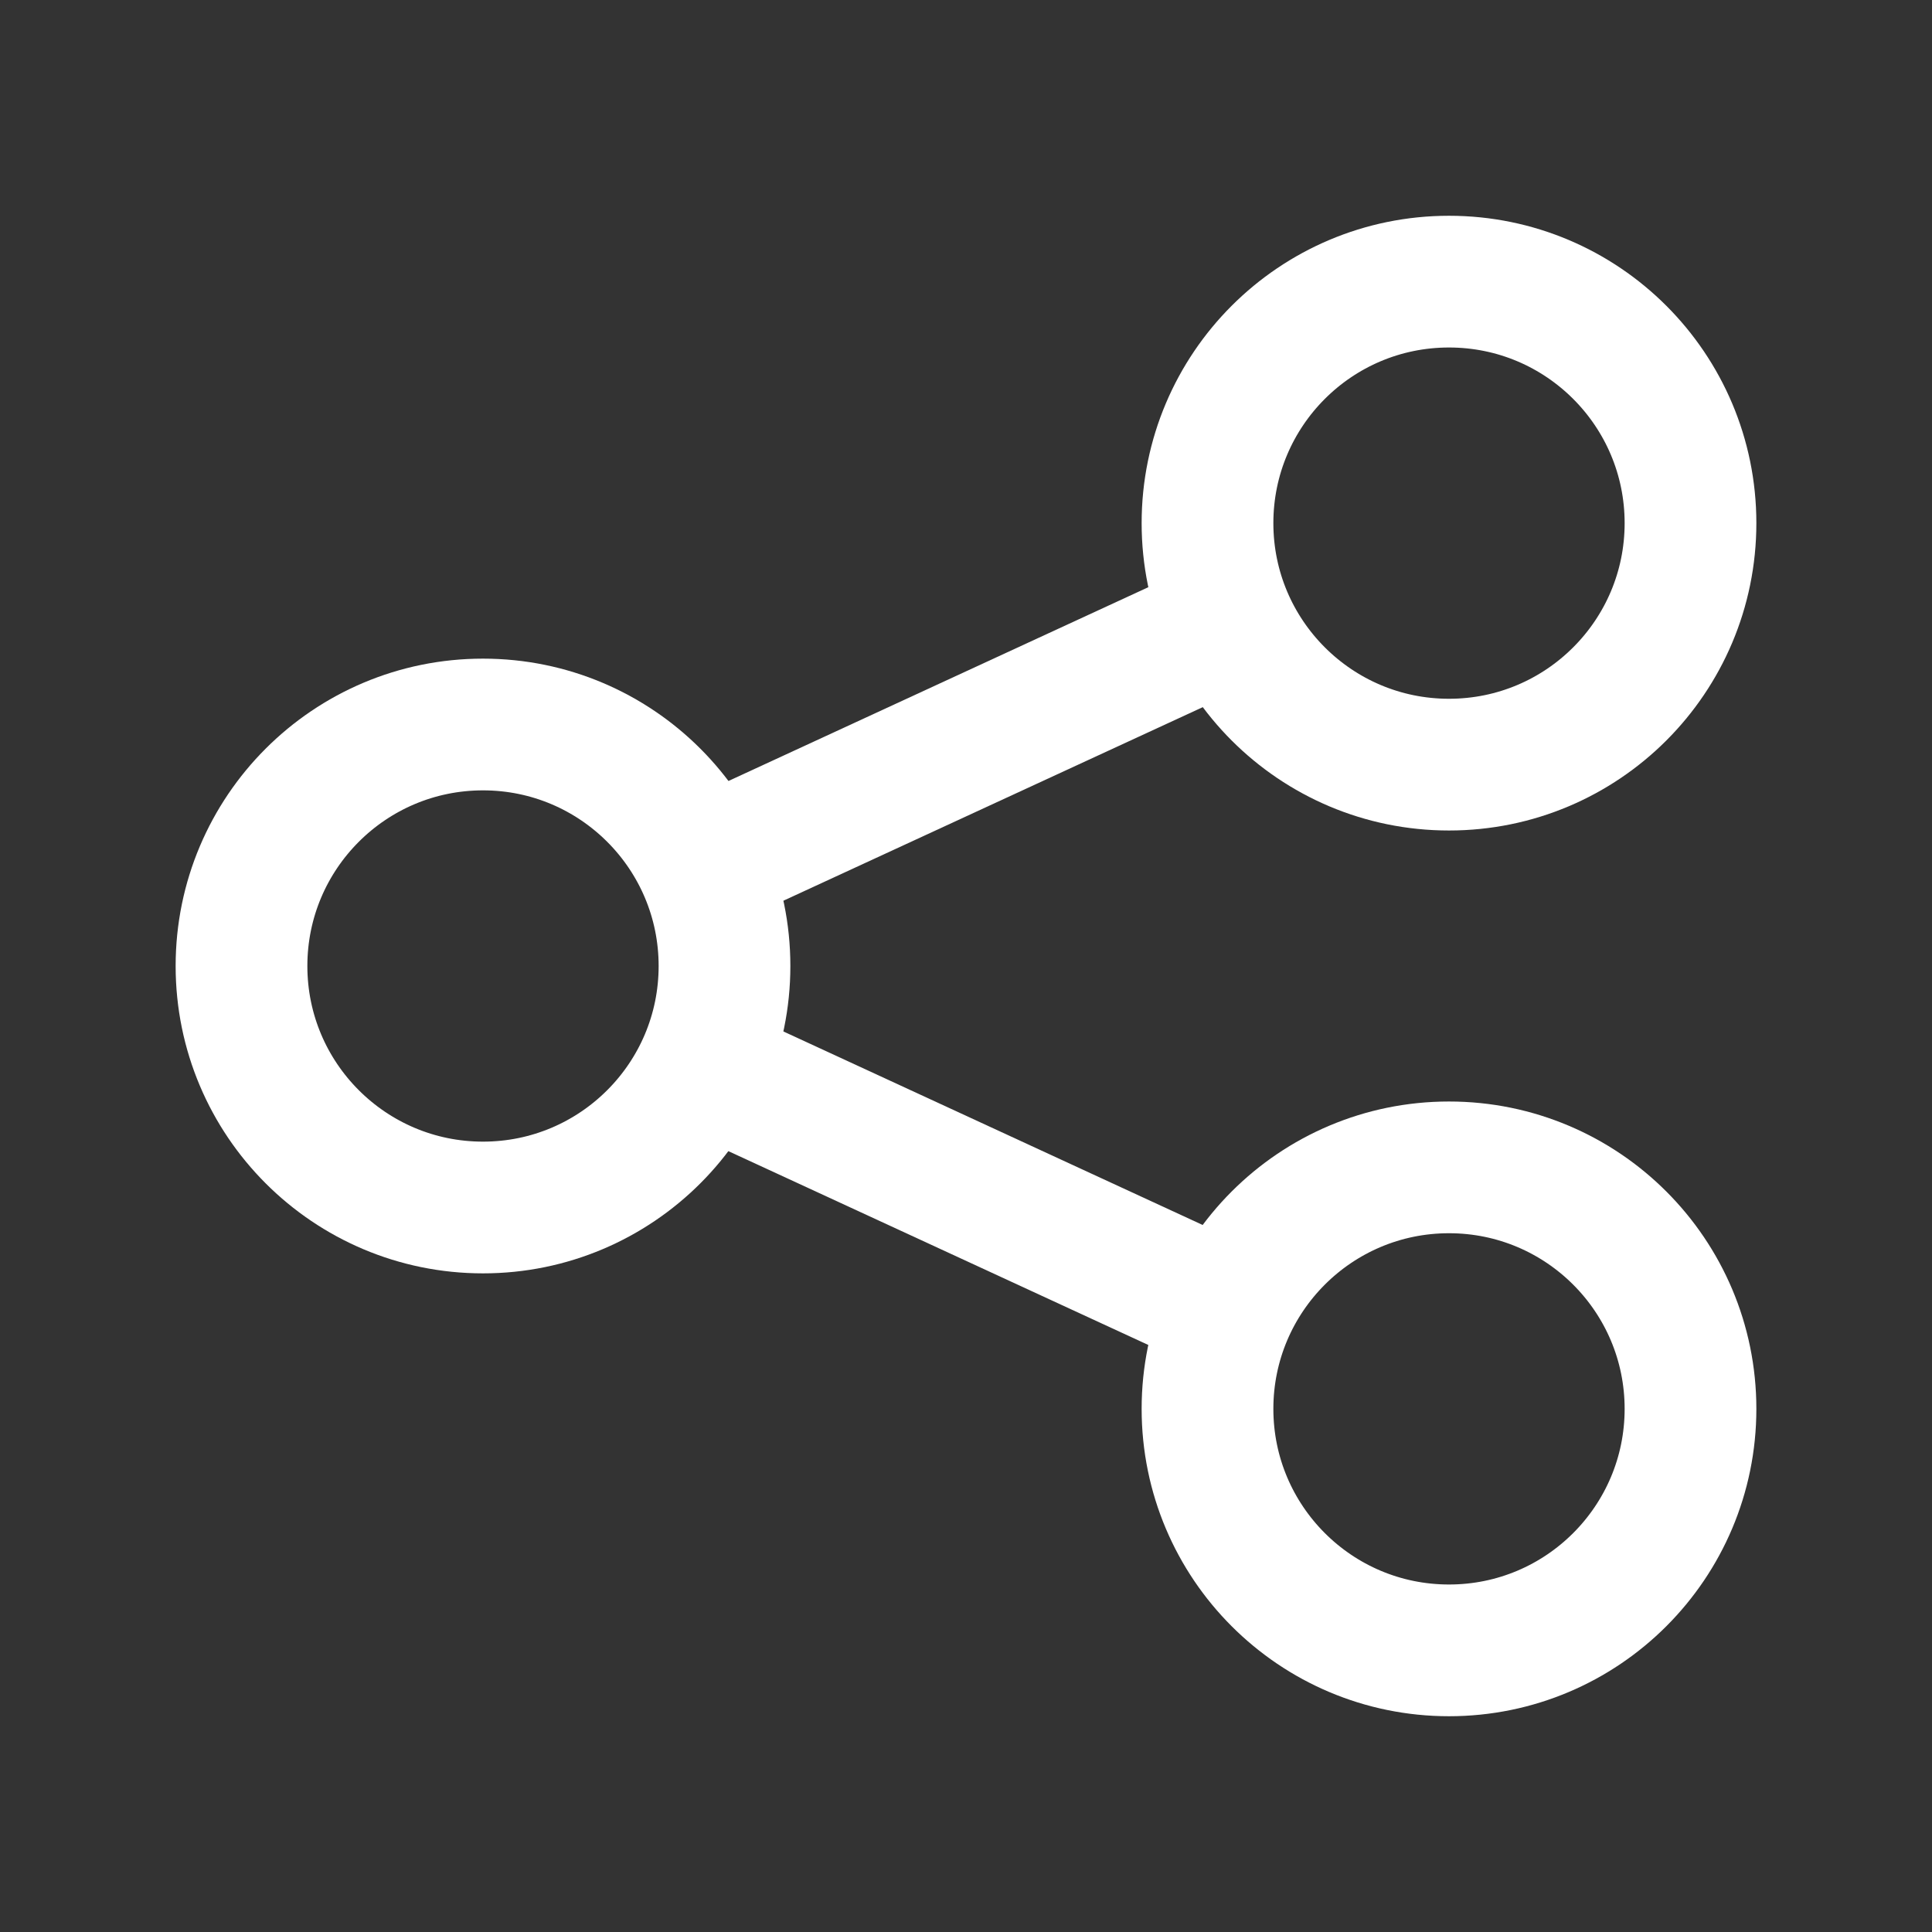 <svg width="22" height="22" viewBox="0 0 22 22" fill="none" xmlns="http://www.w3.org/2000/svg">
<rect x="0" y="0" width="22" height="22" fill="#333333" stroke="none"/>
<path d="M19.25 5.957C19.25 7.476 18.019 8.707 16.5 8.707C14.981 8.707 13.75 7.476 13.75 5.957C13.75 4.438 14.981 3.207 16.5 3.207C18.019 3.207 19.25 4.438 19.25 5.957Z" stroke="white" stroke-width="1.5"/>
<path d="M8.25 11C8.25 12.519 7.019 13.75 5.5 13.75C3.981 13.75 2.75 12.519 2.75 11C2.75 9.481 3.981 8.25 5.5 8.25C7.019 8.25 8.25 9.481 8.25 11Z" stroke="white" stroke-width="1.5"/>
<path d="M19.25 16.043C19.25 17.562 18.019 18.793 16.5 18.793C14.981 18.793 13.75 17.562 13.75 16.043C13.75 14.524 14.981 13.293 16.5 13.293C18.019 13.293 19.25 14.524 19.25 16.043Z" stroke="white" stroke-width="1.5"/>
<path d="M8.001 9.855L13.959 7.105M8.001 12.147L13.959 14.897" stroke="white" stroke-width="1.5"/>
</svg>
